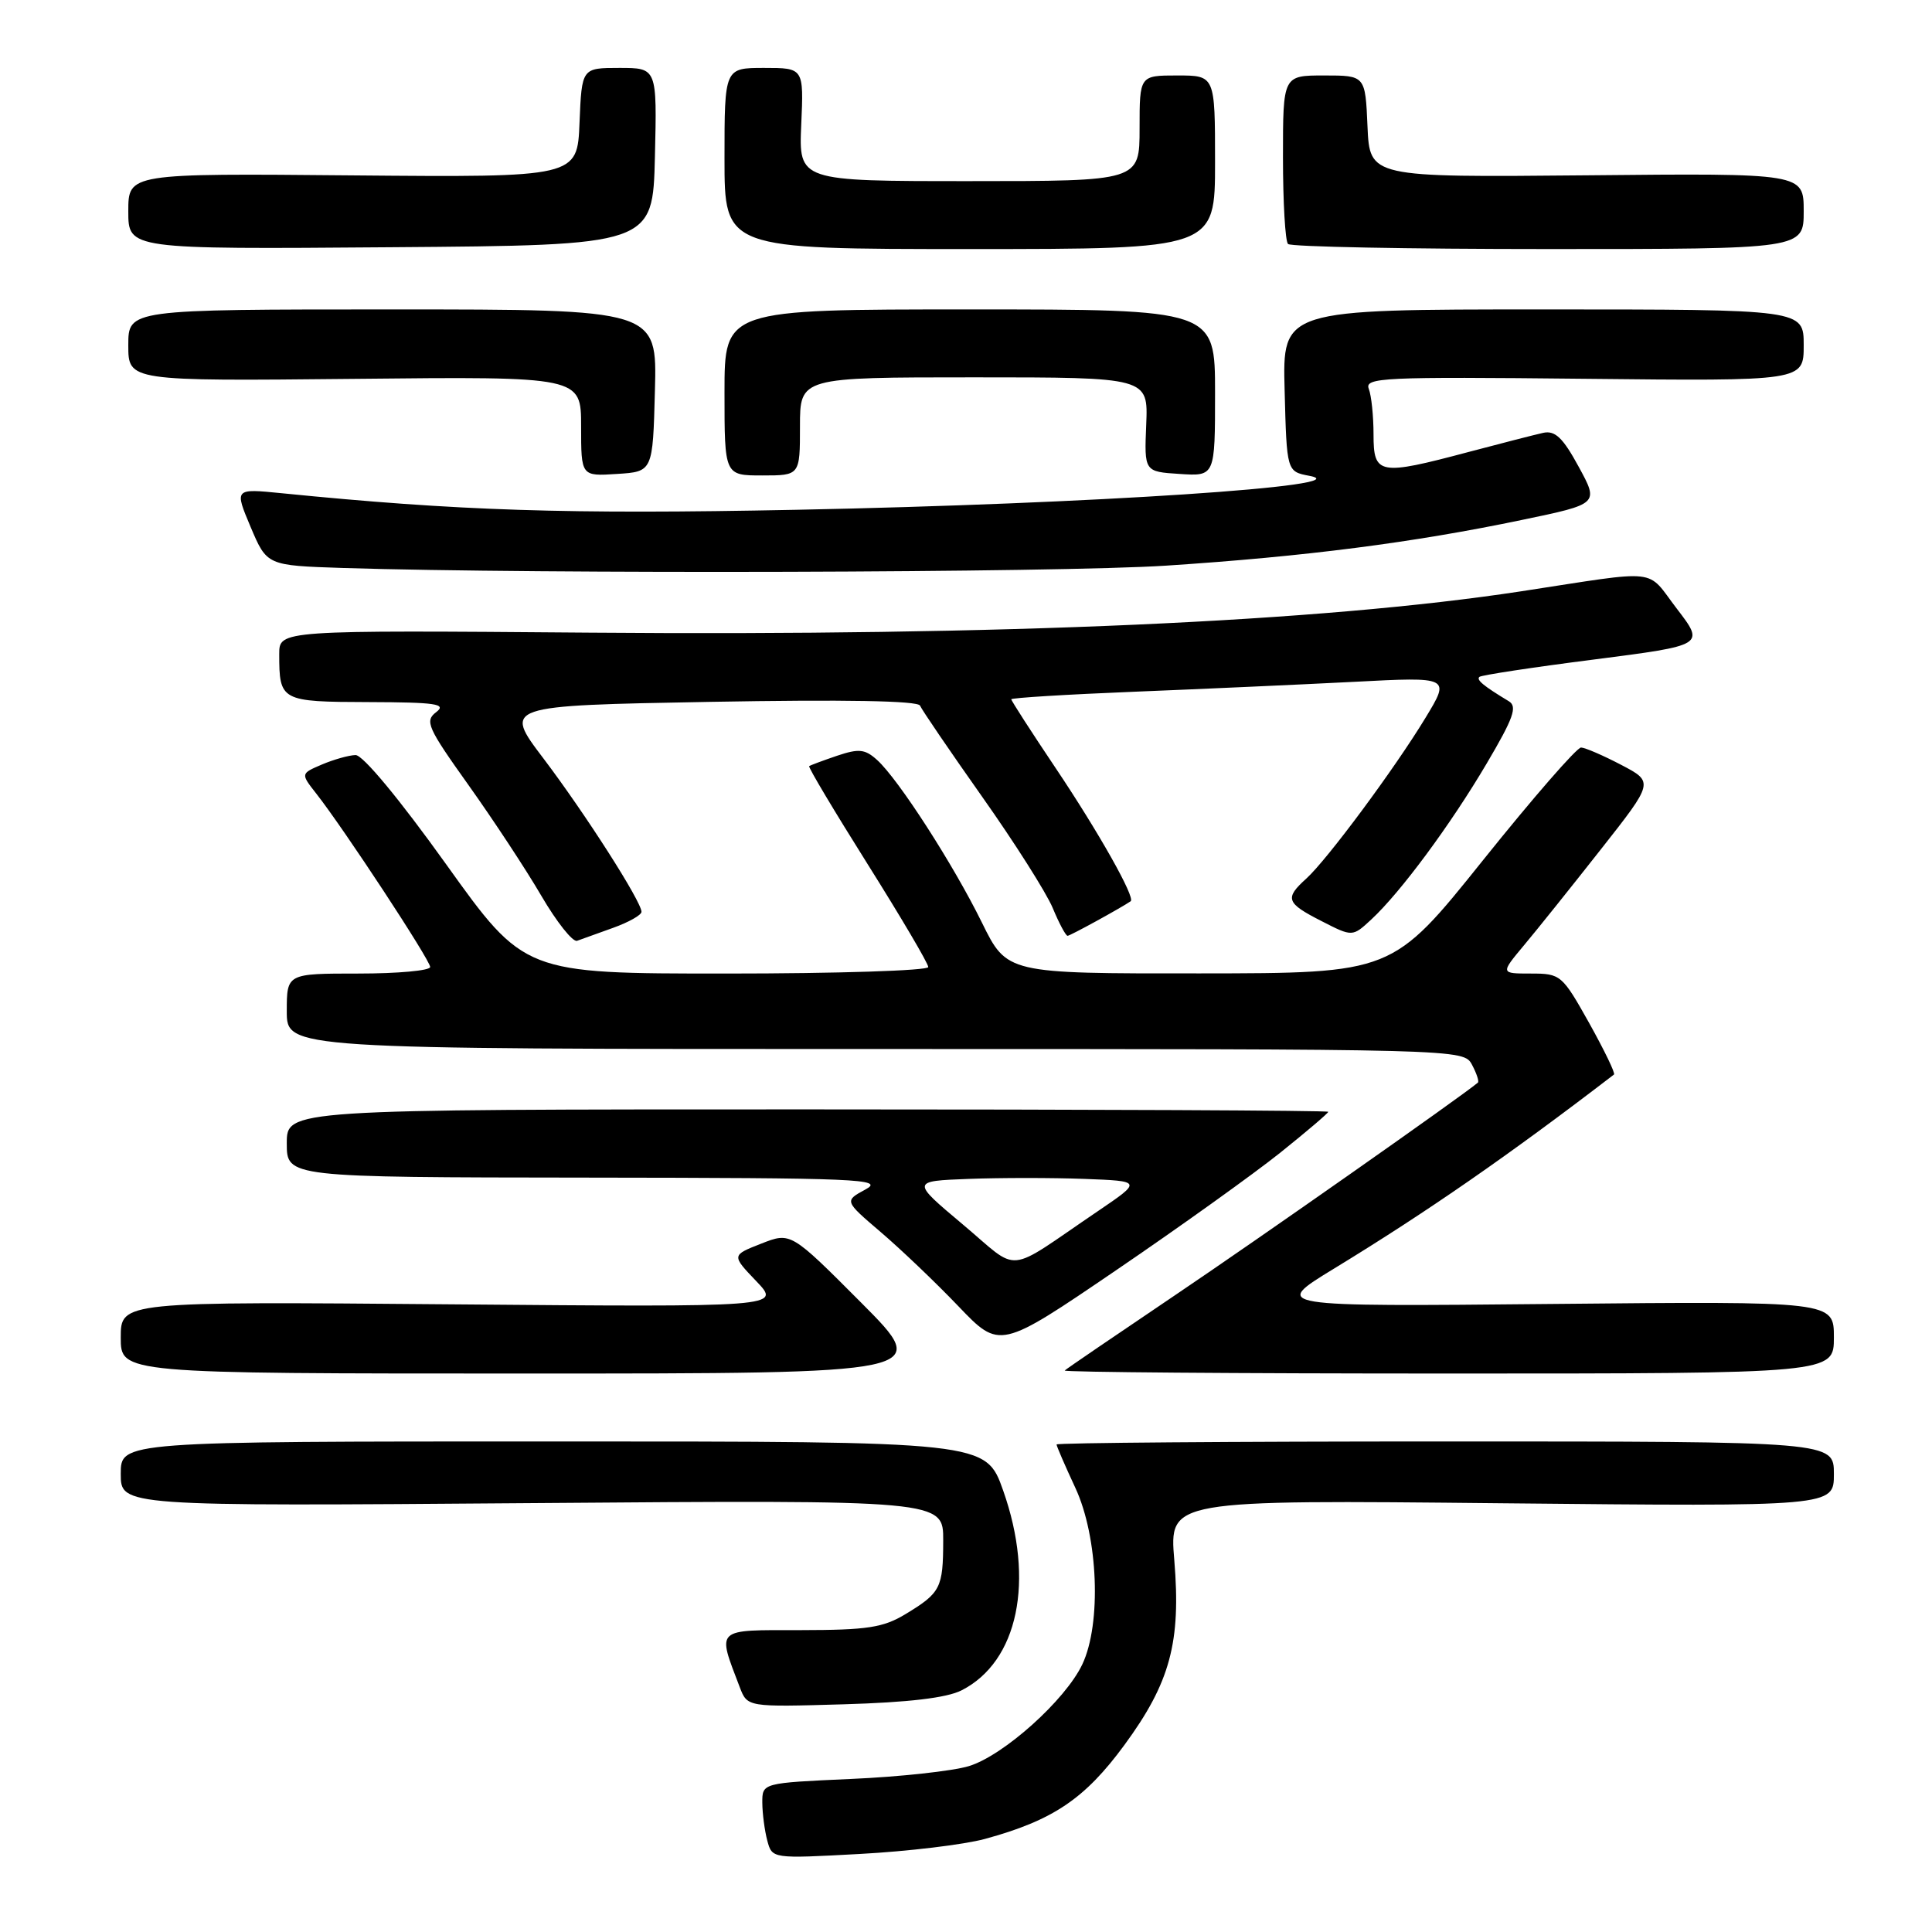 <?xml version="1.0" encoding="UTF-8" standalone="no"?>
<!DOCTYPE svg PUBLIC "-//W3C//DTD SVG 1.1//EN" "http://www.w3.org/Graphics/SVG/1.1/DTD/svg11.dtd" >
<svg xmlns="http://www.w3.org/2000/svg" xmlns:xlink="http://www.w3.org/1999/xlink" version="1.1" viewBox="0 0 256 256">
 <g >
 <path fill="currentColor"
d=" M 130.50 243.67 C 139.52 241.21 143.75 238.36 148.99 231.22 C 155.06 222.95 156.50 217.60 155.60 206.73 C 154.93 198.74 154.93 198.74 198.97 199.19 C 243.00 199.63 243.00 199.63 243.00 195.32 C 243.00 191.00 243.00 191.00 191.50 191.00 C 163.18 191.00 140.00 191.18 140.00 191.40 C 140.00 191.62 141.12 194.21 142.49 197.15 C 145.52 203.66 145.97 215.14 143.41 220.54 C 141.17 225.27 132.98 232.62 128.38 234.02 C 126.25 234.67 119.21 235.44 112.75 235.72 C 101.00 236.25 101.00 236.25 101.01 238.87 C 101.02 240.32 101.32 242.58 101.67 243.89 C 102.31 246.29 102.31 246.29 113.90 245.66 C 120.28 245.32 127.75 244.42 130.50 243.67 Z  M 127.41 223.98 C 134.91 220.17 137.14 209.45 132.93 197.52 C 130.63 191.00 130.63 191.00 73.32 191.00 C 16.00 191.00 16.00 191.00 16.00 195.29 C 16.00 199.59 16.00 199.59 70.50 199.17 C 125.00 198.75 125.00 198.75 124.98 204.13 C 124.97 210.41 124.64 211.06 120.00 213.87 C 117.03 215.67 114.93 215.99 106.14 216.00 C 94.63 216.00 95.01 215.65 98.02 223.56 C 99.03 226.20 99.03 226.20 111.76 225.83 C 120.37 225.58 125.44 224.98 127.41 223.98 Z  M 114.12 172.62 C 104.78 163.25 104.78 163.25 100.86 164.79 C 96.93 166.33 96.93 166.33 100.21 169.76 C 103.50 173.20 103.50 173.20 59.75 172.83 C 16.00 172.46 16.00 172.46 16.00 177.23 C 16.00 182.00 16.00 182.00 69.73 182.00 C 123.46 182.00 123.46 182.00 114.12 172.62 Z  M 243.00 177.21 C 243.00 172.42 243.00 172.42 205.75 172.78 C 168.50 173.14 168.50 173.14 176.76 168.10 C 189.20 160.51 199.99 153.03 213.86 142.38 C 214.07 142.23 212.58 139.16 210.57 135.55 C 206.99 129.17 206.80 129.00 202.85 129.00 C 198.81 129.00 198.81 129.00 201.94 125.25 C 203.67 123.19 208.24 117.48 212.11 112.56 C 219.15 103.62 219.15 103.62 214.82 101.35 C 212.45 100.11 210.05 99.07 209.50 99.05 C 208.95 99.03 203.10 105.75 196.50 113.99 C 184.50 128.96 184.50 128.96 158.96 128.98 C 133.43 129.00 133.43 129.00 130.11 122.25 C 126.33 114.56 119.05 103.26 116.23 100.71 C 114.62 99.25 113.81 99.17 110.92 100.14 C 109.04 100.78 107.37 101.40 107.22 101.52 C 107.06 101.64 110.55 107.48 114.97 114.51 C 119.38 121.53 123.00 127.66 123.00 128.14 C 123.00 128.61 110.96 129.00 96.24 129.00 C 69.48 129.00 69.48 129.00 59.10 114.50 C 52.93 105.88 48.07 100.02 47.11 100.05 C 46.23 100.07 44.22 100.64 42.66 101.30 C 39.83 102.51 39.83 102.51 41.91 105.16 C 45.53 109.76 57.00 127.22 57.00 128.13 C 57.00 128.61 52.73 129.00 47.50 129.00 C 38.00 129.00 38.00 129.00 38.00 134.00 C 38.00 139.00 38.00 139.00 115.96 139.00 C 193.93 139.00 193.93 139.00 195.05 141.09 C 195.66 142.23 196.01 143.30 195.83 143.45 C 193.64 145.30 166.73 164.19 155.76 171.58 C 147.92 176.87 141.31 181.37 141.08 181.60 C 140.85 181.82 163.69 182.00 191.83 182.00 C 243.00 182.00 243.00 182.00 243.00 177.21 Z  M 169.65 152.73 C 173.14 149.93 176.00 147.50 176.00 147.32 C 176.00 147.14 144.95 147.00 107.00 147.00 C 38.00 147.00 38.00 147.00 38.00 151.50 C 38.00 156.00 38.00 156.00 77.75 156.04 C 113.96 156.08 117.25 156.22 114.68 157.61 C 111.87 159.13 111.87 159.13 116.68 163.24 C 119.33 165.50 123.97 169.92 126.99 173.08 C 132.47 178.81 132.47 178.81 147.88 168.32 C 156.36 162.55 166.15 155.53 169.65 152.73 Z  M 81.25 122.94 C 83.31 122.20 85.00 121.25 85.00 120.82 C 85.00 119.46 77.53 107.79 72.01 100.50 C 66.70 93.50 66.70 93.50 94.10 93.00 C 111.90 92.68 121.64 92.85 121.91 93.50 C 122.14 94.05 125.84 99.48 130.13 105.56 C 134.43 111.64 138.64 118.28 139.49 120.31 C 140.33 122.34 141.22 124.00 141.46 124.00 C 141.80 124.00 148.54 120.30 149.82 119.42 C 150.48 118.96 145.55 110.22 139.87 101.76 C 136.64 96.95 134.00 92.85 134.00 92.66 C 134.00 92.47 141.31 92.02 150.25 91.66 C 159.19 91.30 172.28 90.71 179.34 90.35 C 192.18 89.68 192.18 89.68 188.90 95.09 C 184.81 101.84 175.86 113.91 173.09 116.42 C 170.19 119.04 170.42 119.66 175.11 122.05 C 179.21 124.15 179.21 124.15 181.72 121.82 C 185.58 118.24 192.22 109.27 197.01 101.14 C 200.54 95.16 201.09 93.62 199.93 92.92 C 196.55 90.88 195.59 90.08 196.03 89.69 C 196.29 89.46 203.11 88.42 211.20 87.39 C 225.90 85.50 225.90 85.50 222.20 80.67 C 218.03 75.23 220.34 75.48 201.50 78.36 C 174.99 82.40 132.83 84.27 78.25 83.83 C 37.00 83.50 37.00 83.50 37.00 86.67 C 37.00 92.89 37.20 93.00 48.86 93.03 C 57.77 93.06 59.22 93.27 57.80 94.36 C 56.25 95.53 56.64 96.40 62.06 104.00 C 65.33 108.59 69.69 115.20 71.73 118.70 C 73.77 122.19 75.90 124.87 76.47 124.66 C 77.04 124.45 79.19 123.68 81.25 122.94 Z  M 154.52 74.95 C 172.99 73.74 187.28 71.90 201.68 68.89 C 211.87 66.77 211.87 66.77 209.18 61.84 C 207.10 58.01 206.06 57.02 204.50 57.35 C 203.40 57.59 198.94 58.74 194.59 59.89 C 182.72 63.05 182.00 62.92 182.00 57.58 C 182.00 55.15 181.72 52.43 181.37 51.52 C 180.80 50.03 183.22 49.91 209.87 50.19 C 239.00 50.50 239.00 50.50 239.00 45.75 C 239.00 41.00 239.00 41.00 204.47 41.00 C 169.93 41.00 169.93 41.00 170.22 51.74 C 170.50 62.48 170.50 62.48 173.50 63.05 C 180.66 64.39 144.71 66.77 105.50 67.55 C 75.05 68.16 60.69 67.69 37.28 65.35 C 31.06 64.73 31.06 64.73 33.21 69.83 C 35.37 74.93 35.37 74.93 45.43 75.26 C 71.33 76.08 140.19 75.89 154.52 74.95 Z  M 86.78 51.75 C 87.07 41.00 87.07 41.00 52.03 41.00 C 17.00 41.00 17.00 41.00 17.00 45.75 C 17.00 50.50 17.00 50.50 47.00 50.20 C 77.00 49.89 77.00 49.89 77.00 56.50 C 77.00 63.11 77.00 63.11 81.75 62.80 C 86.50 62.50 86.50 62.50 86.78 51.75 Z  M 106.00 56.50 C 106.00 50.00 106.00 50.00 129.07 50.00 C 152.14 50.00 152.14 50.00 151.88 56.25 C 151.62 62.50 151.62 62.50 156.31 62.80 C 161.00 63.11 161.00 63.11 161.00 52.05 C 161.00 41.00 161.00 41.00 128.50 41.00 C 96.00 41.00 96.00 41.00 96.00 52.00 C 96.00 63.00 96.00 63.00 101.00 63.00 C 106.00 63.00 106.00 63.00 106.00 56.50 Z  M 86.78 20.75 C 87.06 9.00 87.06 9.00 82.08 9.00 C 77.09 9.00 77.09 9.00 76.79 16.25 C 76.50 23.50 76.50 23.50 46.75 23.24 C 17.00 22.97 17.00 22.97 17.00 28.00 C 17.00 33.03 17.00 33.03 51.75 32.76 C 86.50 32.50 86.50 32.50 86.78 20.75 Z  M 161.00 21.50 C 161.00 10.00 161.00 10.00 156.00 10.00 C 151.00 10.00 151.00 10.00 151.00 17.00 C 151.00 24.00 151.00 24.00 128.42 24.00 C 105.84 24.00 105.84 24.00 106.17 16.50 C 106.50 9.00 106.50 9.00 101.25 9.00 C 96.00 9.00 96.00 9.00 96.00 21.00 C 96.00 33.00 96.00 33.00 128.50 33.00 C 161.00 33.00 161.00 33.00 161.00 21.50 Z  M 239.00 27.98 C 239.00 22.95 239.00 22.95 210.25 23.23 C 181.50 23.50 181.50 23.50 181.20 16.75 C 180.91 10.00 180.91 10.00 175.45 10.00 C 170.00 10.00 170.00 10.00 170.00 20.83 C 170.00 26.79 170.30 31.97 170.67 32.33 C 171.03 32.70 186.56 33.00 205.17 33.00 C 239.00 33.00 239.00 33.00 239.00 27.98 Z  M 127.56 162.23 C 120.74 156.50 120.74 156.50 128.37 156.21 C 132.57 156.05 139.45 156.05 143.67 156.21 C 151.34 156.50 151.34 156.50 145.45 160.50 C 132.97 168.96 135.32 168.74 127.56 162.23 Z "/>
</g>
</svg>